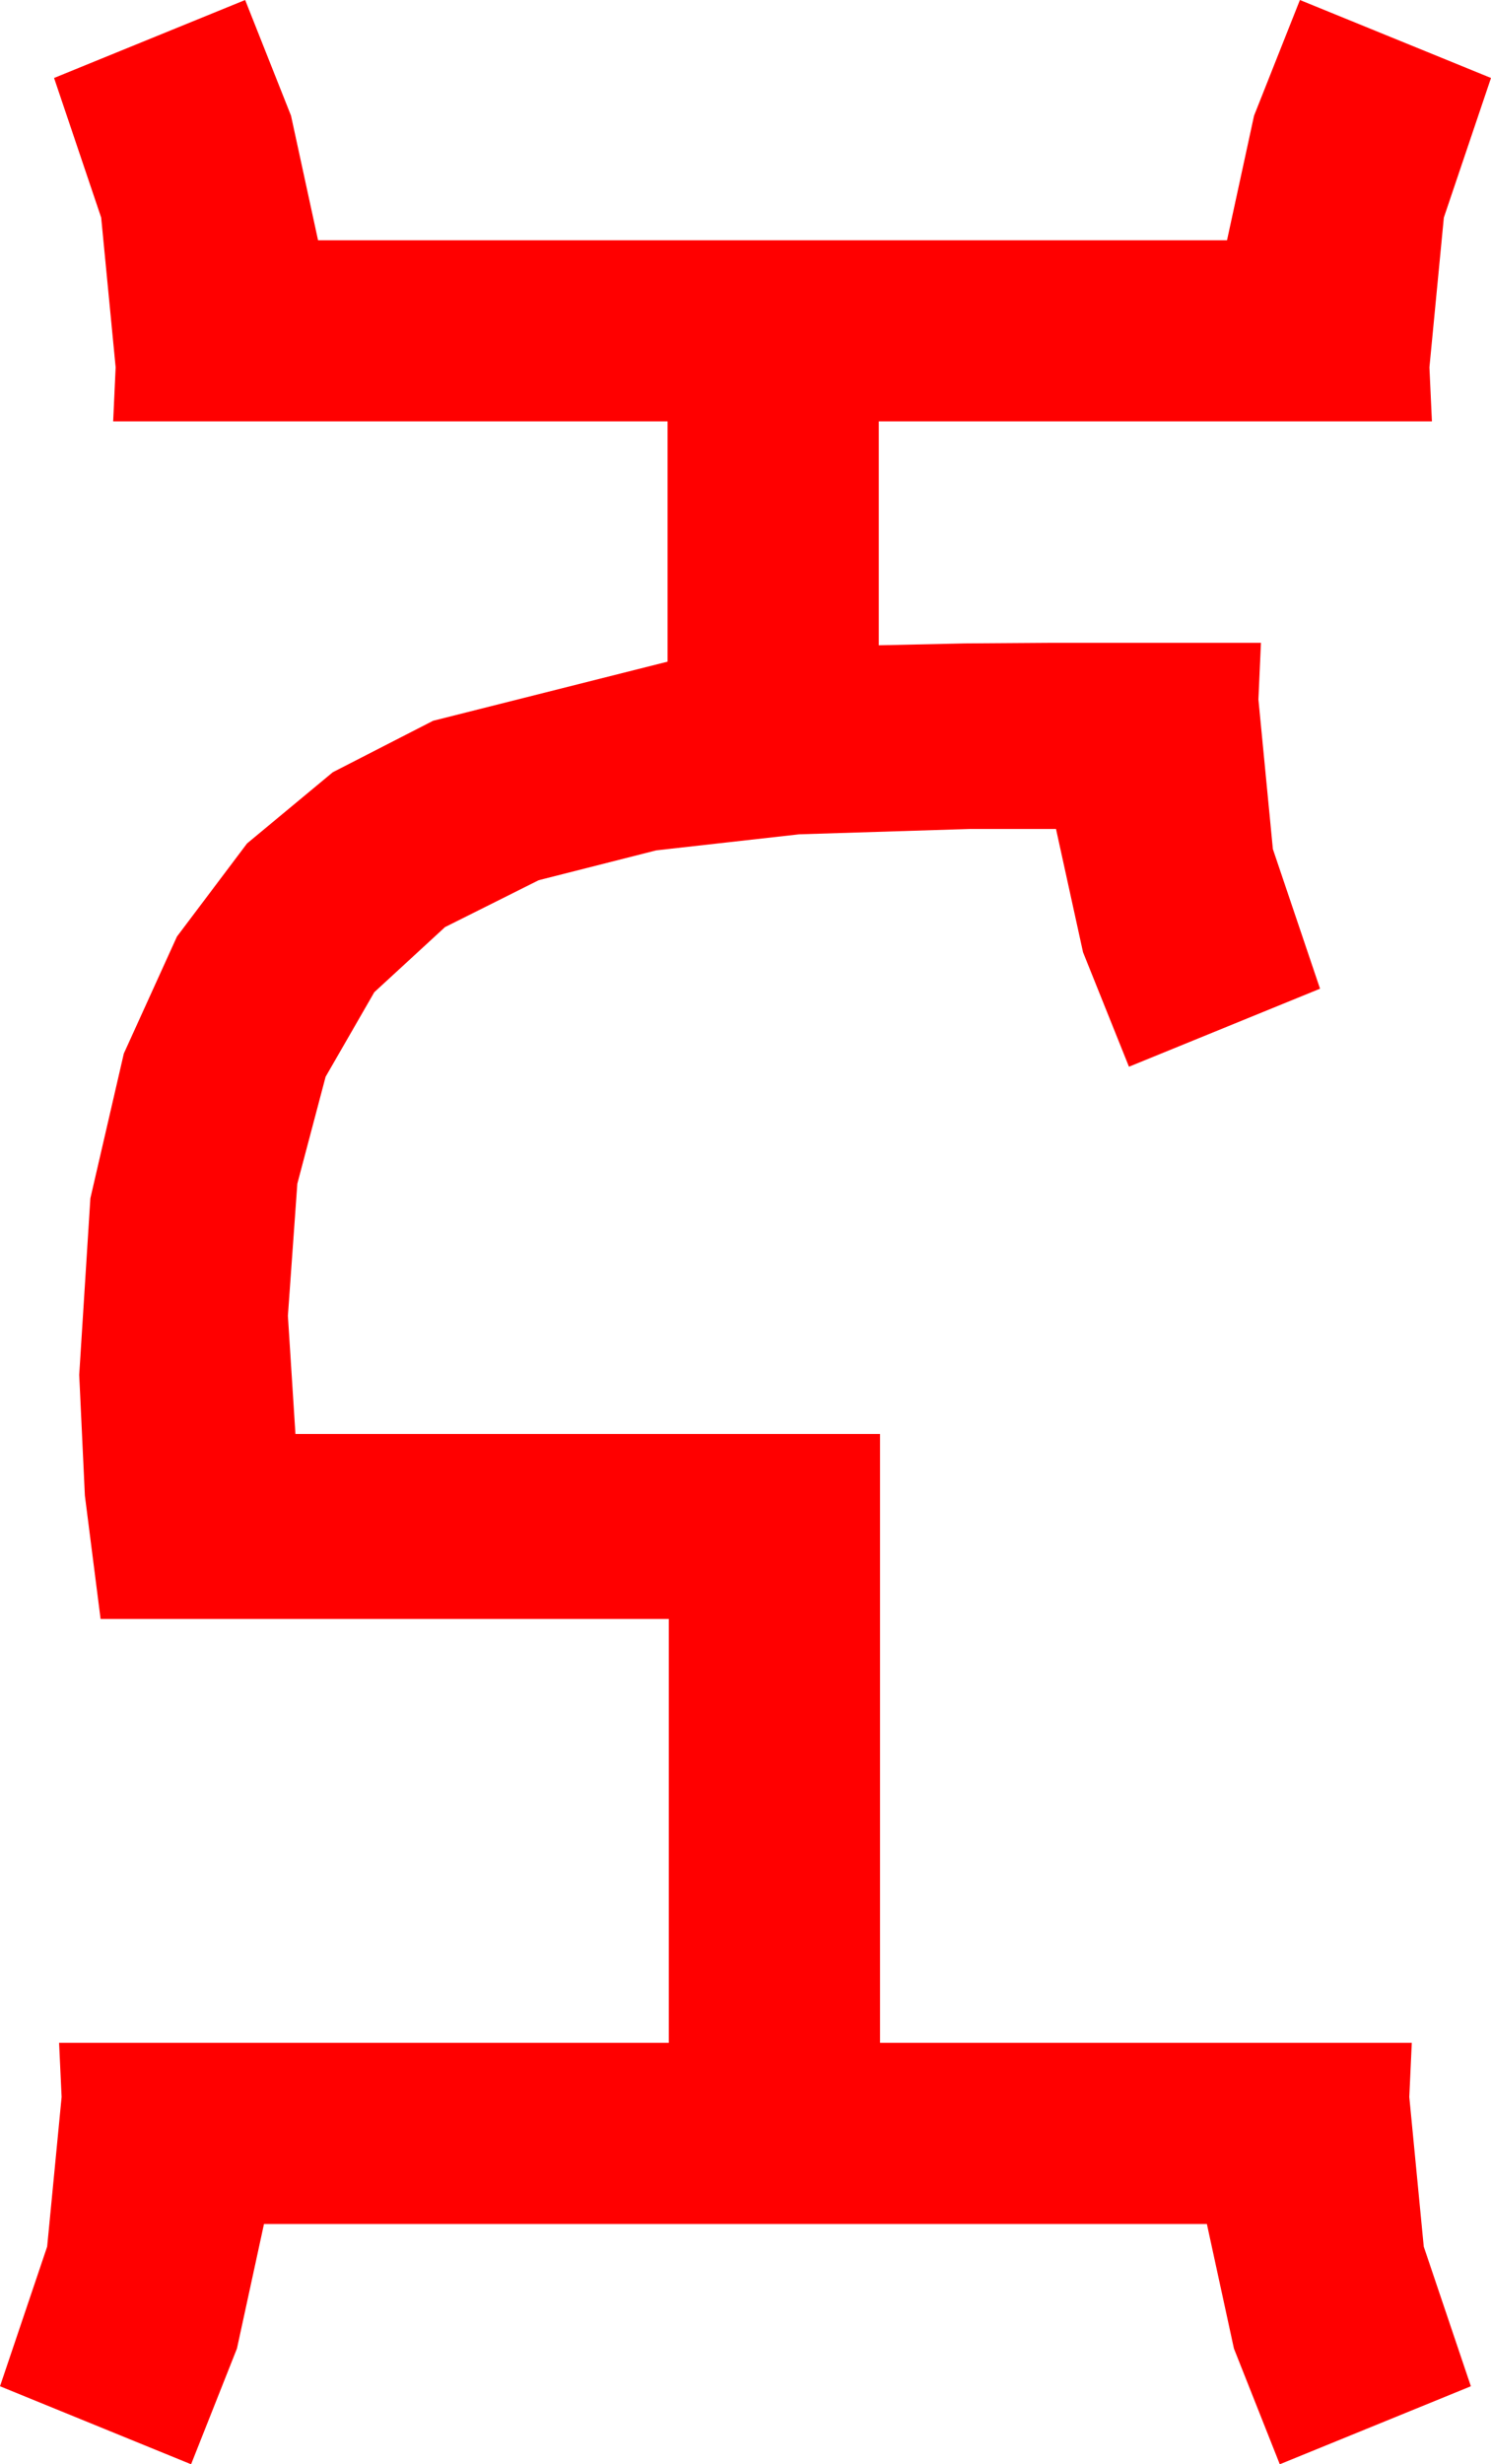 <?xml version="1.0" encoding="utf-8"?>
<!DOCTYPE svg PUBLIC "-//W3C//DTD SVG 1.1//EN" "http://www.w3.org/Graphics/SVG/1.1/DTD/svg11.dtd">
<svg width="34.746" height="57.393" xmlns="http://www.w3.org/2000/svg" xmlns:xlink="http://www.w3.org/1999/xlink" xmlns:xml="http://www.w3.org/XML/1998/namespace" version="1.1">
  <g>
    <g>
      <path style="fill:#FF0000;fill-opacity:1" d="M5.713,0L6.782,2.695 7.412,5.596 28.594,5.596 29.224,2.695 30.293,0 34.746,1.816 33.647,5.068 33.311,8.555 33.369,9.814 20.479,9.814 20.479,15.029 22.485,14.985 24.521,14.971 29.385,14.971 29.326,16.289 29.663,19.775 30.762,23.027 26.309,24.844 25.239,22.178 24.609,19.307 22.588,19.307 18.625,19.431 15.293,19.805 12.554,20.5 10.371,21.592 8.723,23.108 7.588,25.078 6.929,27.568 6.709,30.645 6.885,33.398 20.508,33.398 20.508,47.578 32.9,47.578 32.842,48.838 33.179,52.324 34.277,55.576 29.824,57.393 28.755,54.697 28.125,51.797 6.152,51.797 5.522,54.697 4.453,57.393 0,55.576 1.099,52.324 1.436,48.838 1.377,47.578 15.586,47.578 15.586,37.705 2.344,37.705 1.978,34.834 1.846,32.021 2.106,27.909 2.886,24.536 4.124,21.812 5.757,19.644 7.756,17.985 10.093,16.787 15.557,15.41 15.557,9.814 2.637,9.814 2.695,8.555 2.358,5.068 1.26,1.816 5.713,0z" />
    </g>
  </g>
</svg>